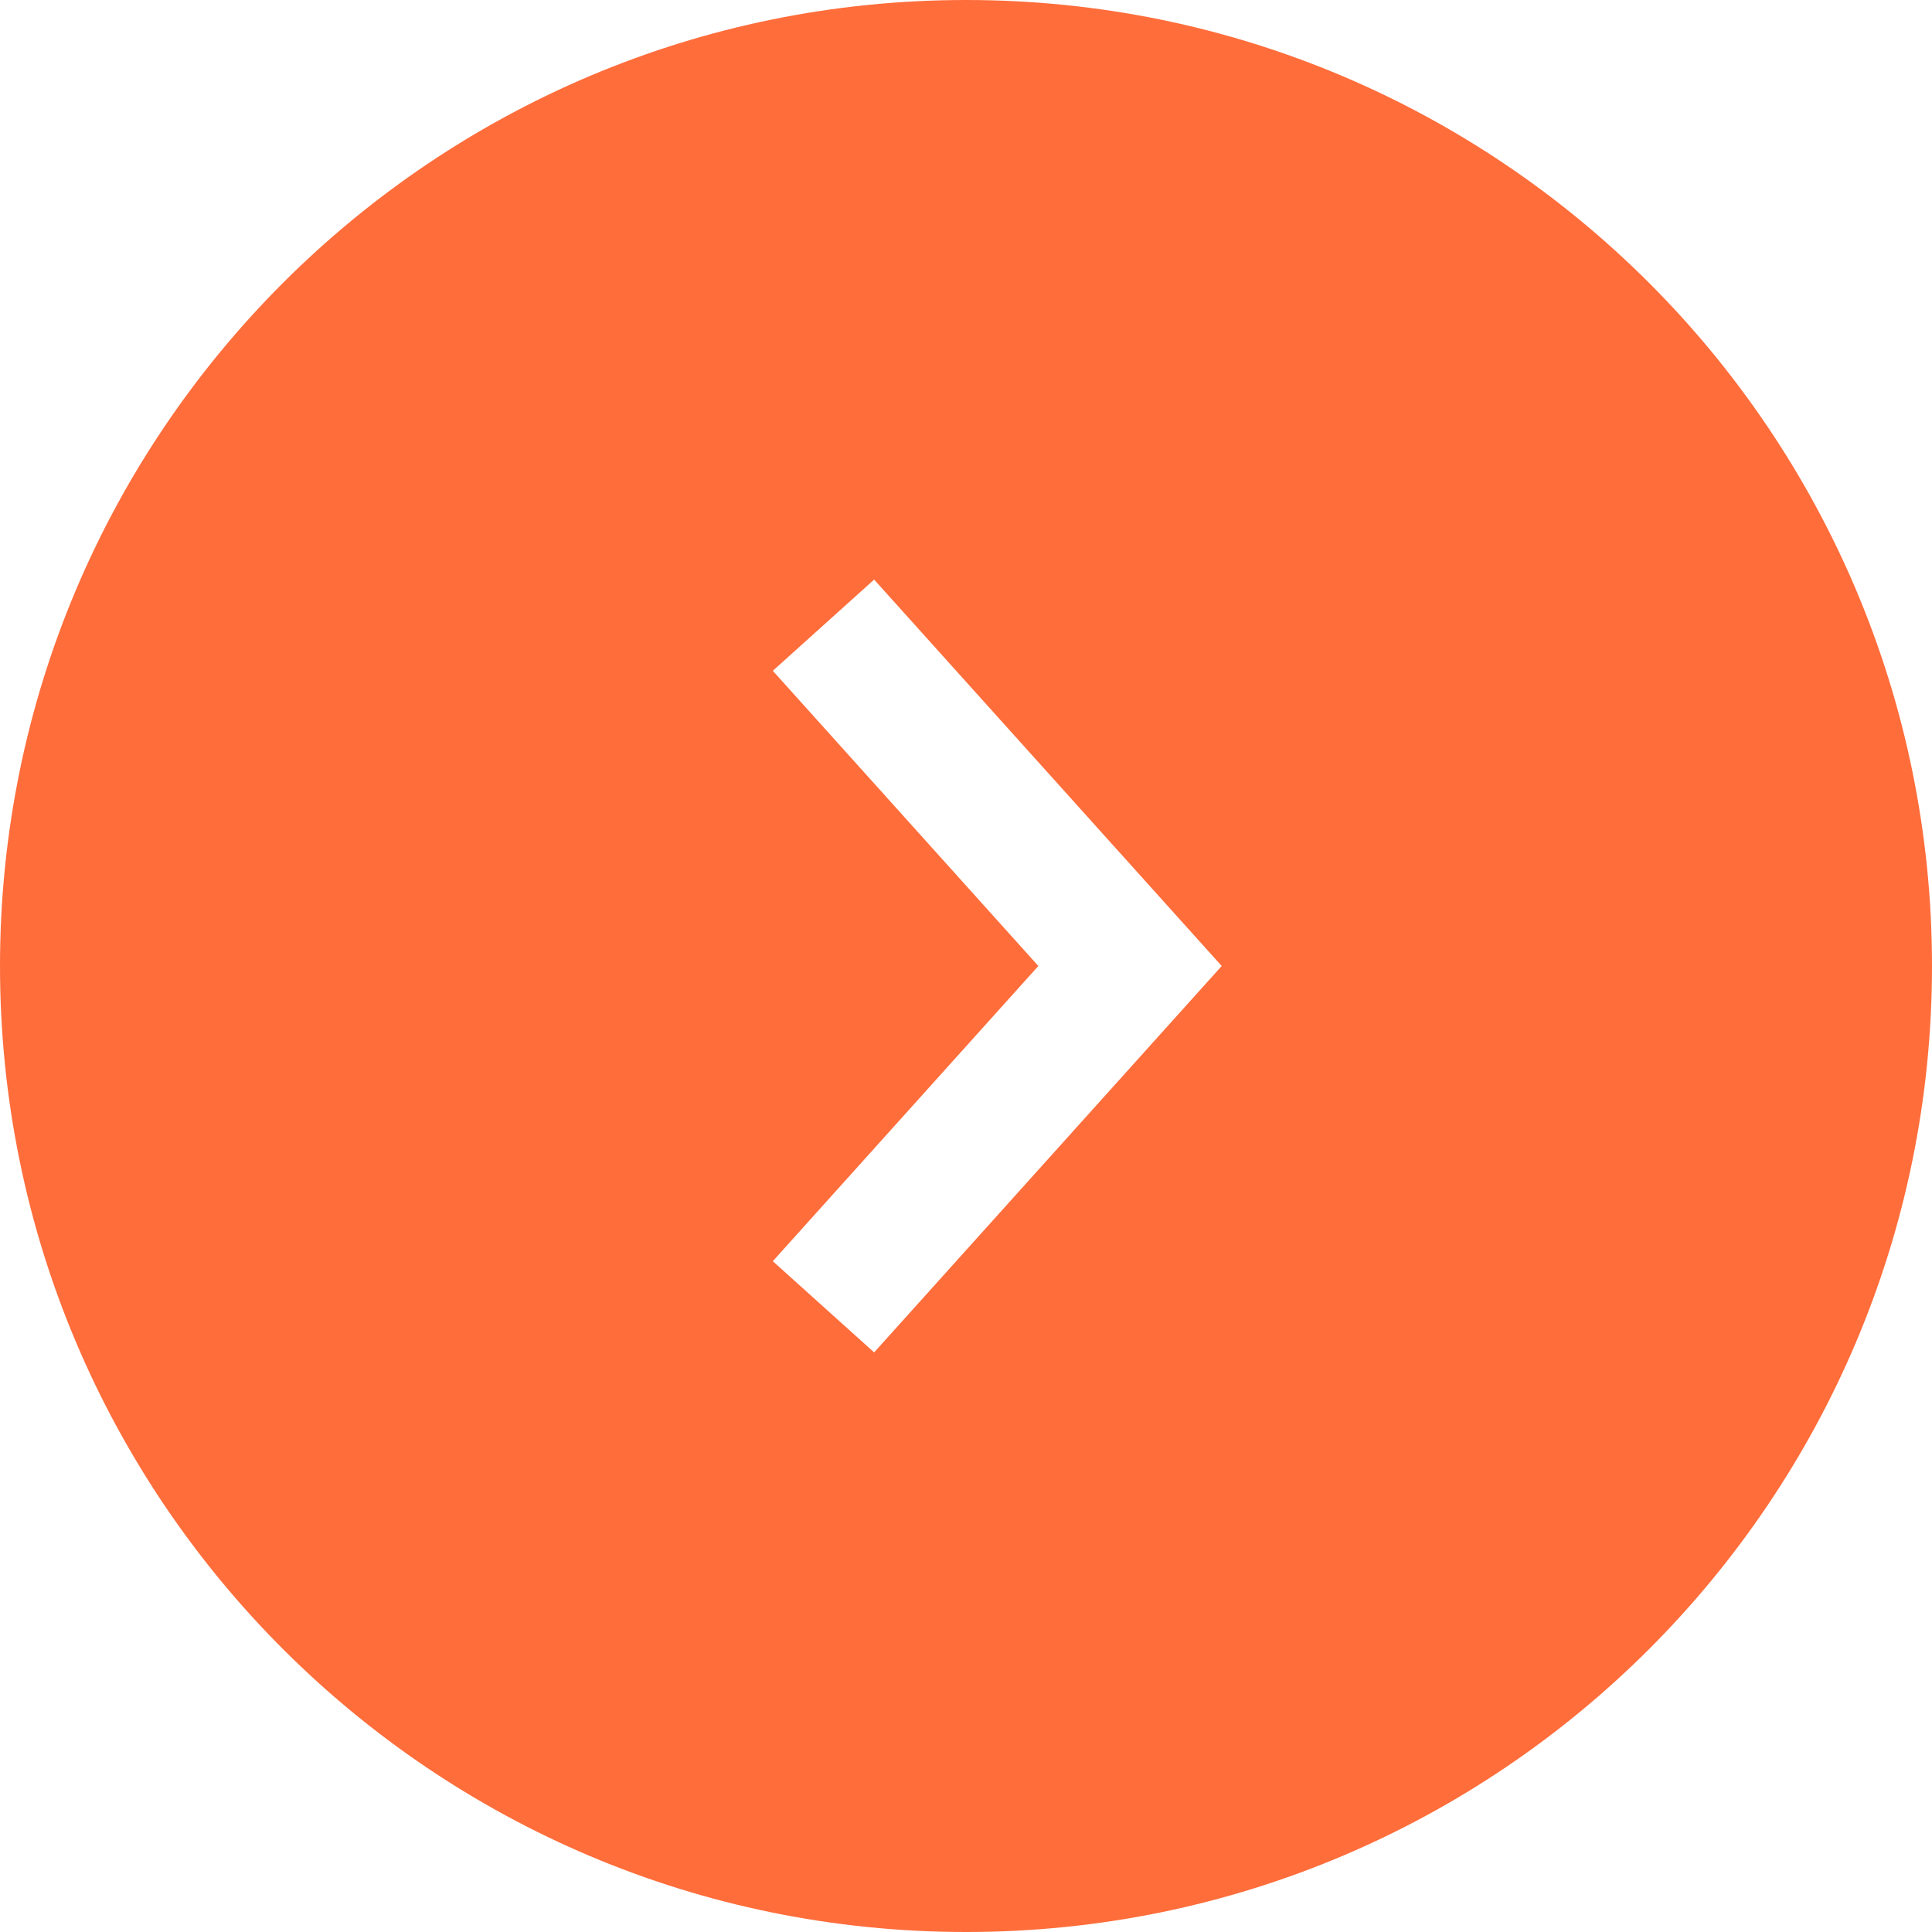 <?xml version="1.0" encoding="UTF-8"?>
<svg width="20px" height="20px" viewBox="0 0 20 20" version="1.1" xmlns="http://www.w3.org/2000/svg" xmlns:xlink="http://www.w3.org/1999/xlink">
    <!-- Generator: Sketch 47.1 (45422) - http://www.bohemiancoding.com/sketch -->
    <title>Combined Shape</title>
    <desc>Created with Sketch.</desc>
    <defs></defs>
    <g id="Index" stroke="none" stroke-width="1" fill="none" fill-rule="evenodd">
        <g id="Safe_Cities_1440" transform="translate(-872, -5304)" fill="#FF6D3B">
            <g id="Most-Dangerous-Big-Cities" transform="translate(155, 4612)">
                <g id="Link-All-Big-Dangerous" transform="translate(369, 673)">
                    <path d="M358.001,19 C352.477,19 348,23.477 348,29 C348,34.523 352.477,39 358.001,39 C363.524,39 368,34.523 368,29 C368,23.477 363.524,19 358.001,19 L358.001,19 Z M356,25.944 L358.749,29 L356,32.056 L357.049,33 L360.647,29 L357.049,25 L356,25.944 L356,25.944 Z" id="Combined-Shape"></path>
                </g>
            </g>
        </g>
    </g>
</svg>